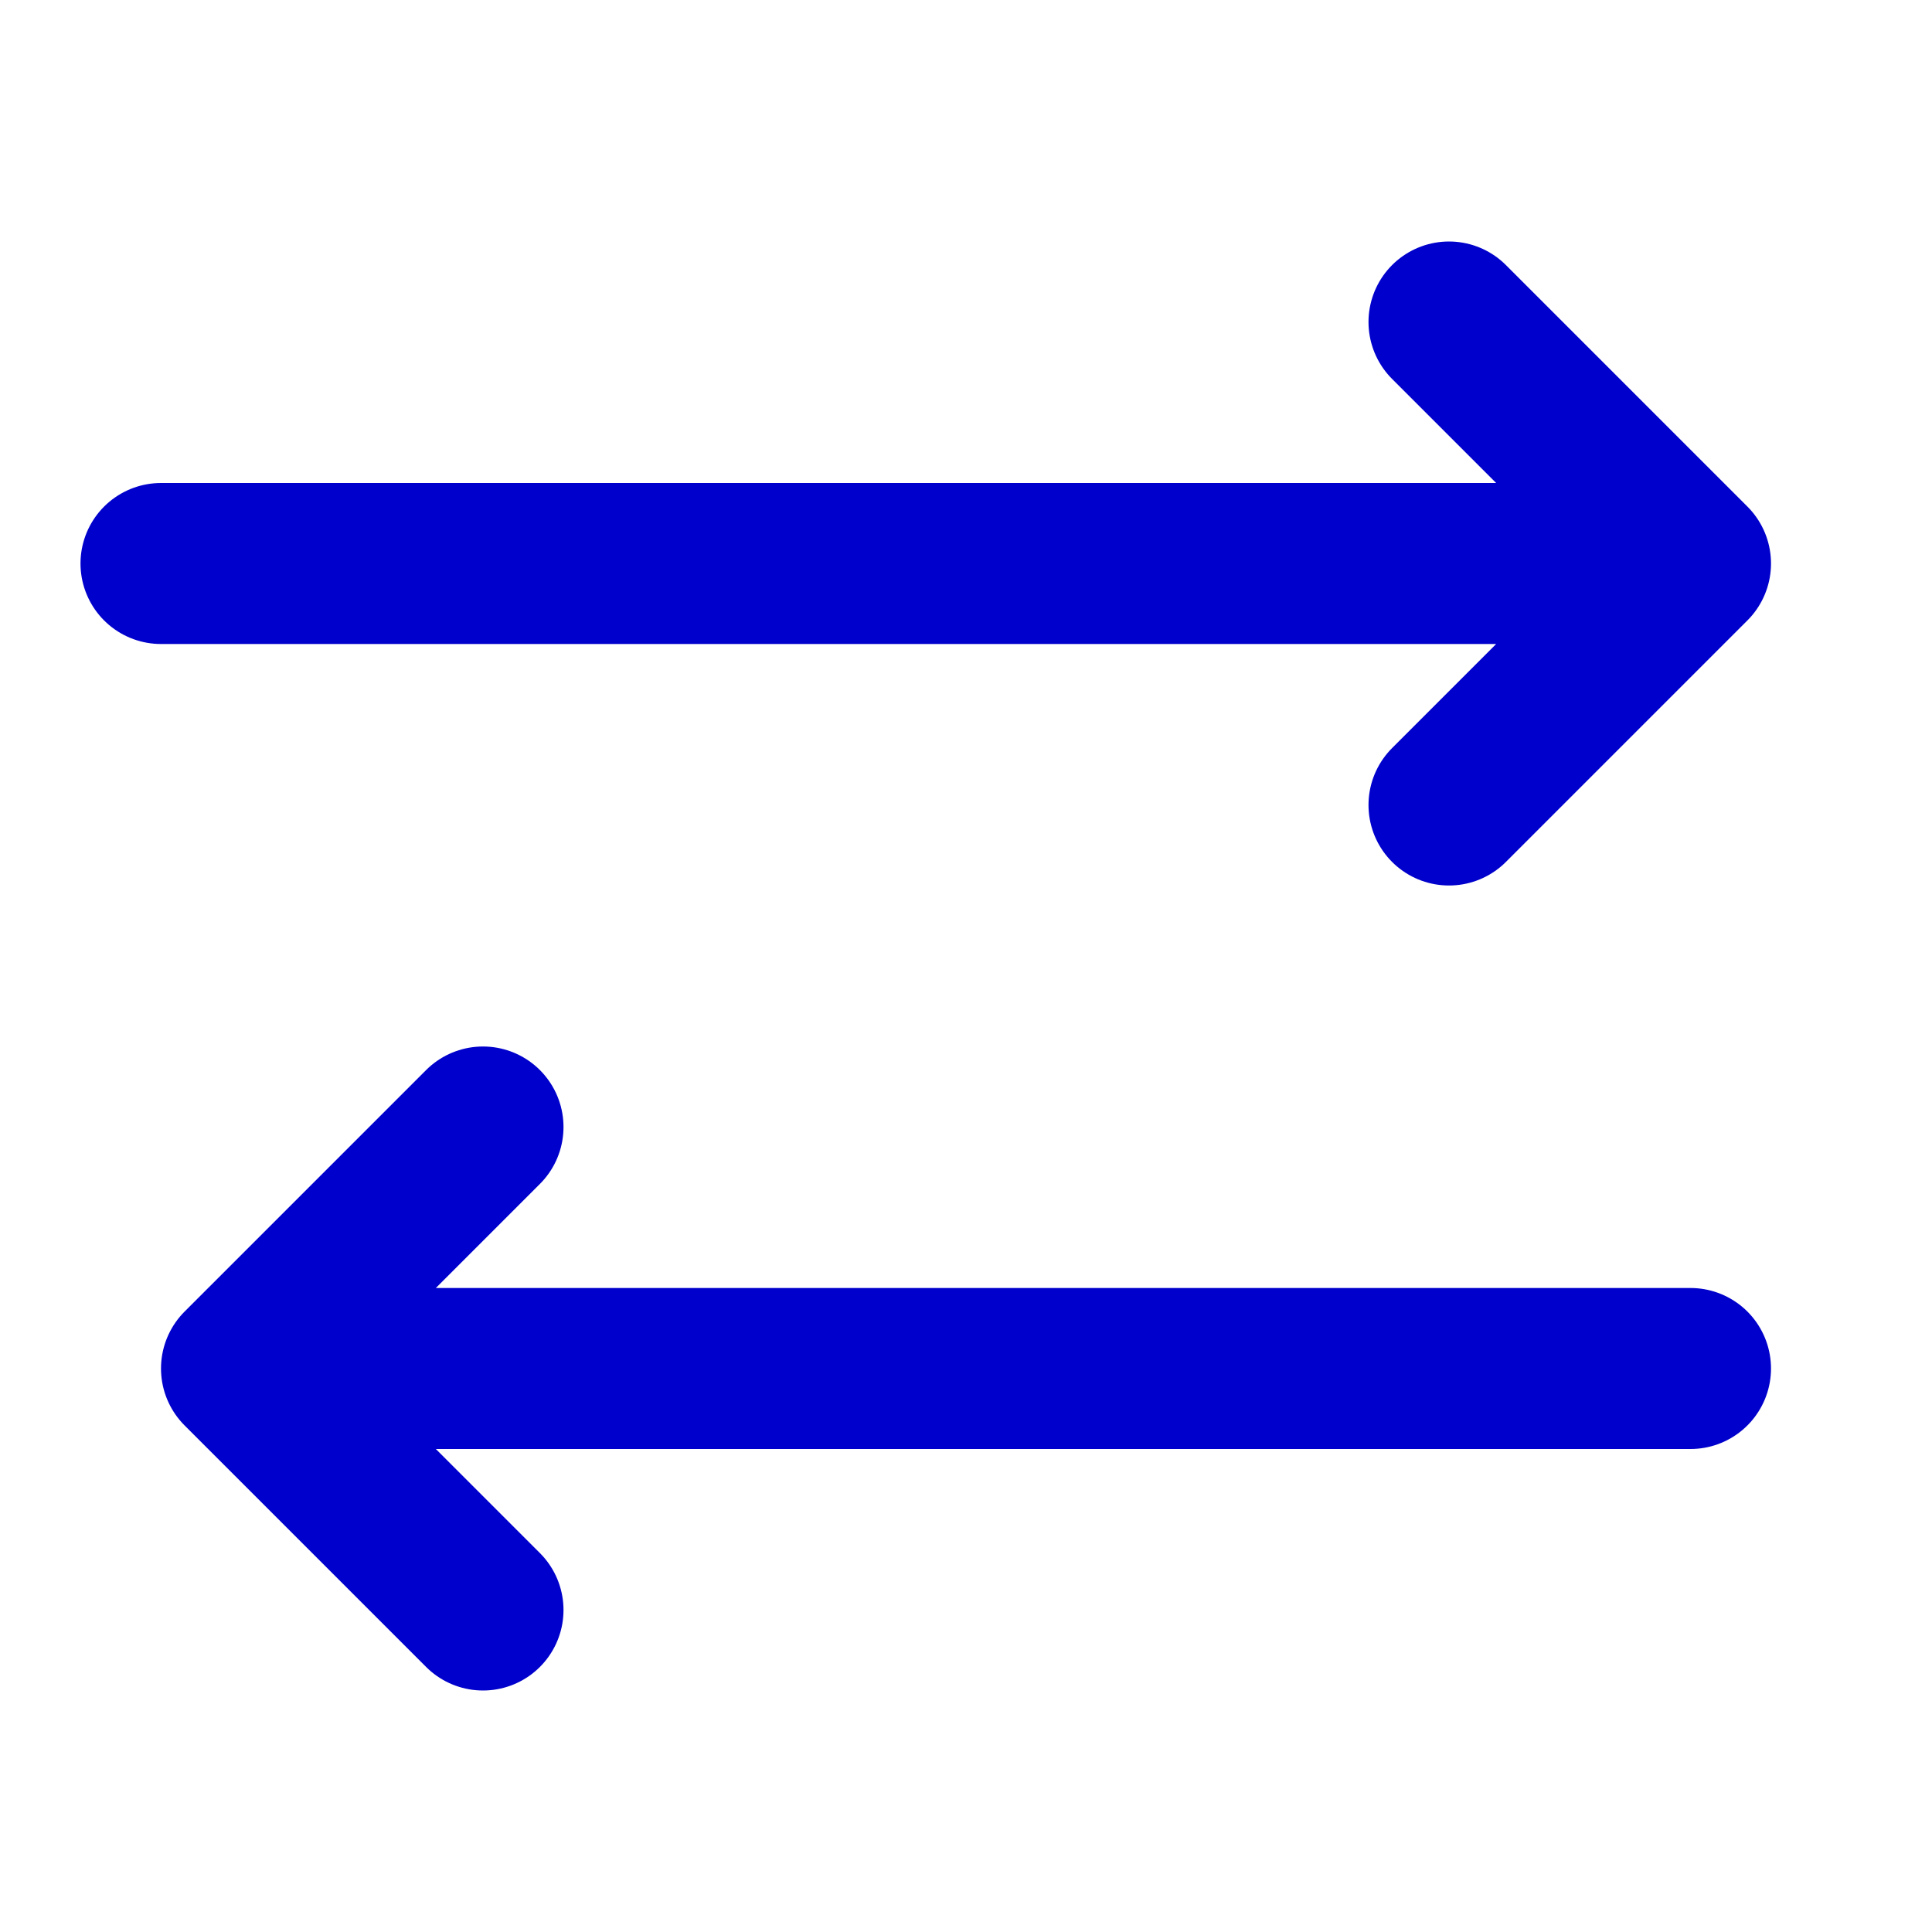 <svg width="24" height="24" viewBox="0 0 24 24" fill="none" xmlns="http://www.w3.org/2000/svg">
<path d="M18 10L21 7M21 7L18 4M21 7H2M6 14L3 17M3 17L6 20M3 17H21" stroke="#0000CC" stroke-width="2" stroke-linecap="round" stroke-linejoin="round"/>
</svg>
